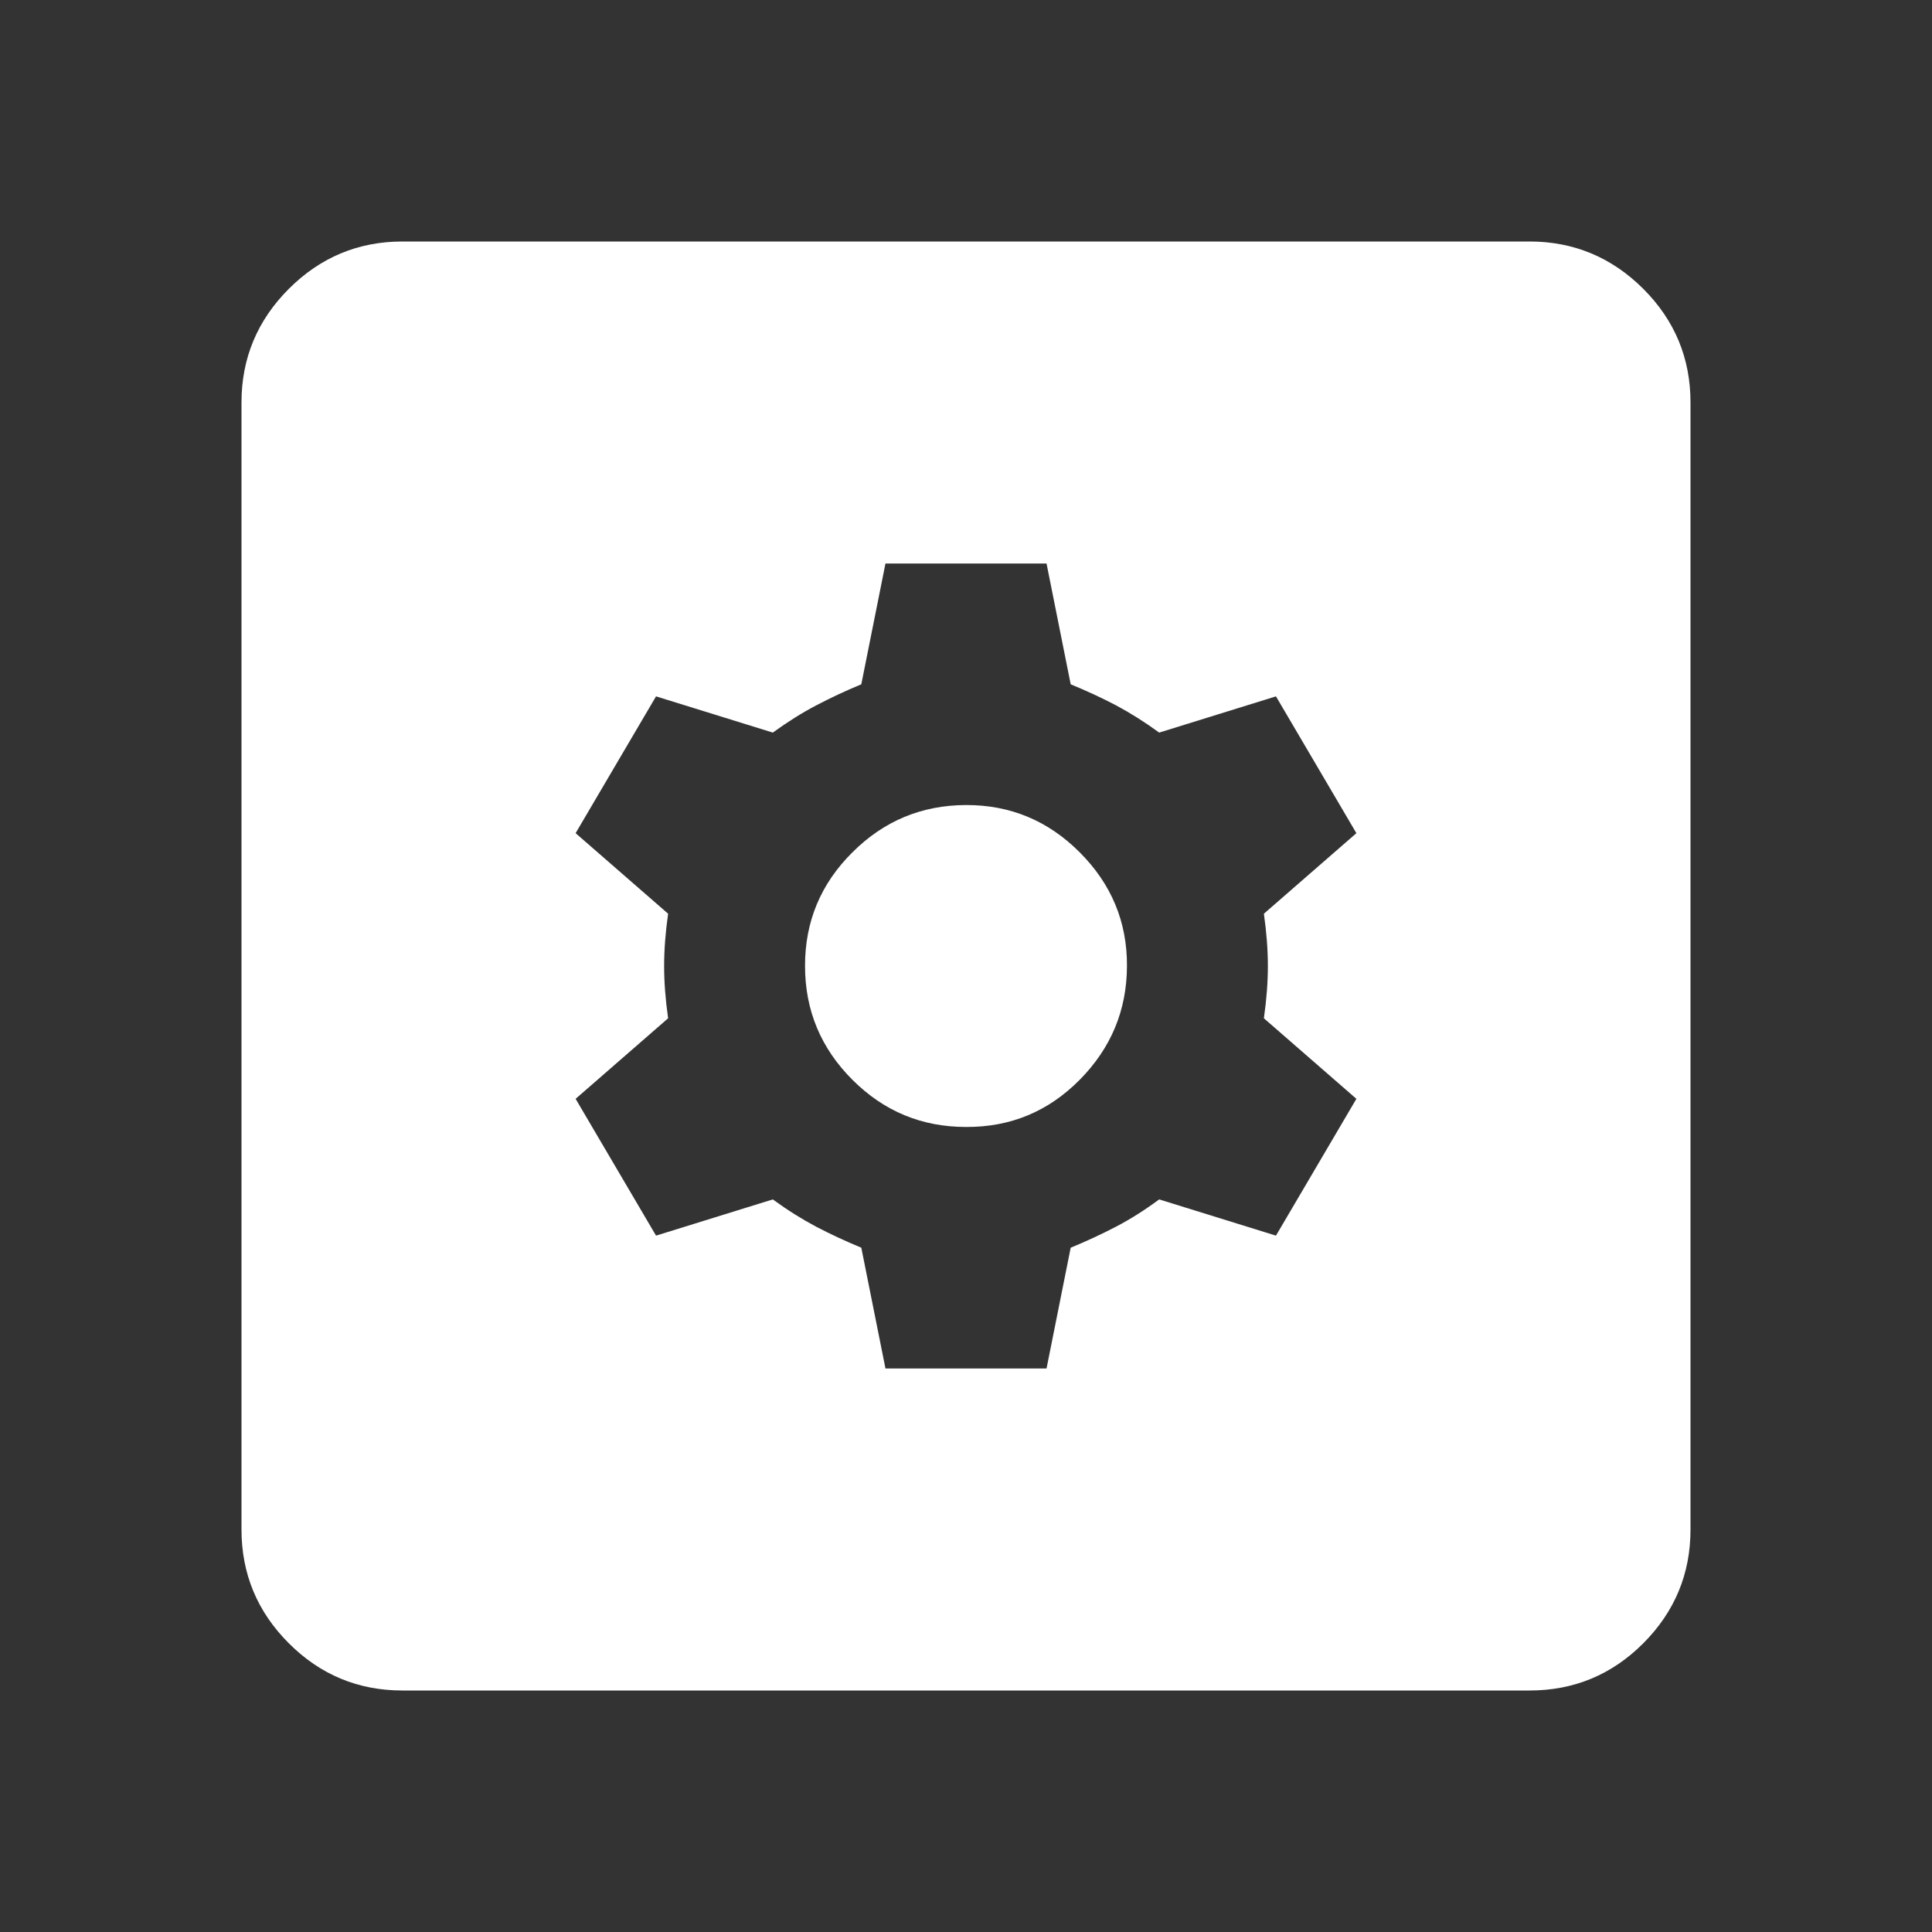 <svg width="16" height="16" viewBox="0 0 16 16" fill="none" xmlns="http://www.w3.org/2000/svg">
<rect x="0" y="0" width="16" height="16" fill="#333333" stroke="none"/>
<path d="M7.333 11.333H8.667L8.867 10.333C9 10.278 9.125 10.22 9.242 10.159C9.359 10.098 9.478 10.023 9.6 9.933L10.567 10.233L11.233 9.1L10.467 8.433C10.489 8.278 10.5 8.133 10.5 8C10.5 7.867 10.489 7.722 10.467 7.567L11.233 6.9L10.567 5.767L9.6 6.067C9.478 5.978 9.358 5.903 9.242 5.841C9.126 5.78 9 5.722 8.867 5.667L8.667 4.667H7.333L7.133 5.667C7 5.722 6.875 5.781 6.759 5.842C6.642 5.903 6.523 5.978 6.4 6.067L5.433 5.767L4.767 6.9L5.533 7.567C5.511 7.722 5.5 7.867 5.5 8C5.5 8.133 5.511 8.278 5.533 8.433L4.767 9.1L5.433 10.233L6.4 9.933C6.522 10.022 6.642 10.097 6.759 10.159C6.876 10.22 7 10.278 7.133 10.333L7.333 11.333ZM8 9.333C7.633 9.333 7.32 9.203 7.059 8.942C6.798 8.681 6.667 8.367 6.667 8C6.666 7.633 6.797 7.319 7.059 7.059C7.32 6.798 7.634 6.668 8 6.667C8.366 6.666 8.68 6.796 8.942 7.059C9.204 7.321 9.335 7.635 9.333 8C9.332 8.365 9.202 8.679 8.942 8.942C8.682 9.205 8.368 9.335 8 9.333ZM3.333 14C2.967 14 2.653 13.87 2.392 13.609C2.131 13.348 2 13.034 2 12.667V3.333C2 2.967 2.131 2.653 2.392 2.392C2.653 2.131 2.967 2 3.333 2H12.667C13.033 2 13.347 2.131 13.609 2.392C13.87 2.653 14 2.967 14 3.333V12.667C14 13.033 13.87 13.347 13.609 13.609C13.348 13.87 13.034 14 12.667 14H3.333Z" fill="white"/>
</svg>
